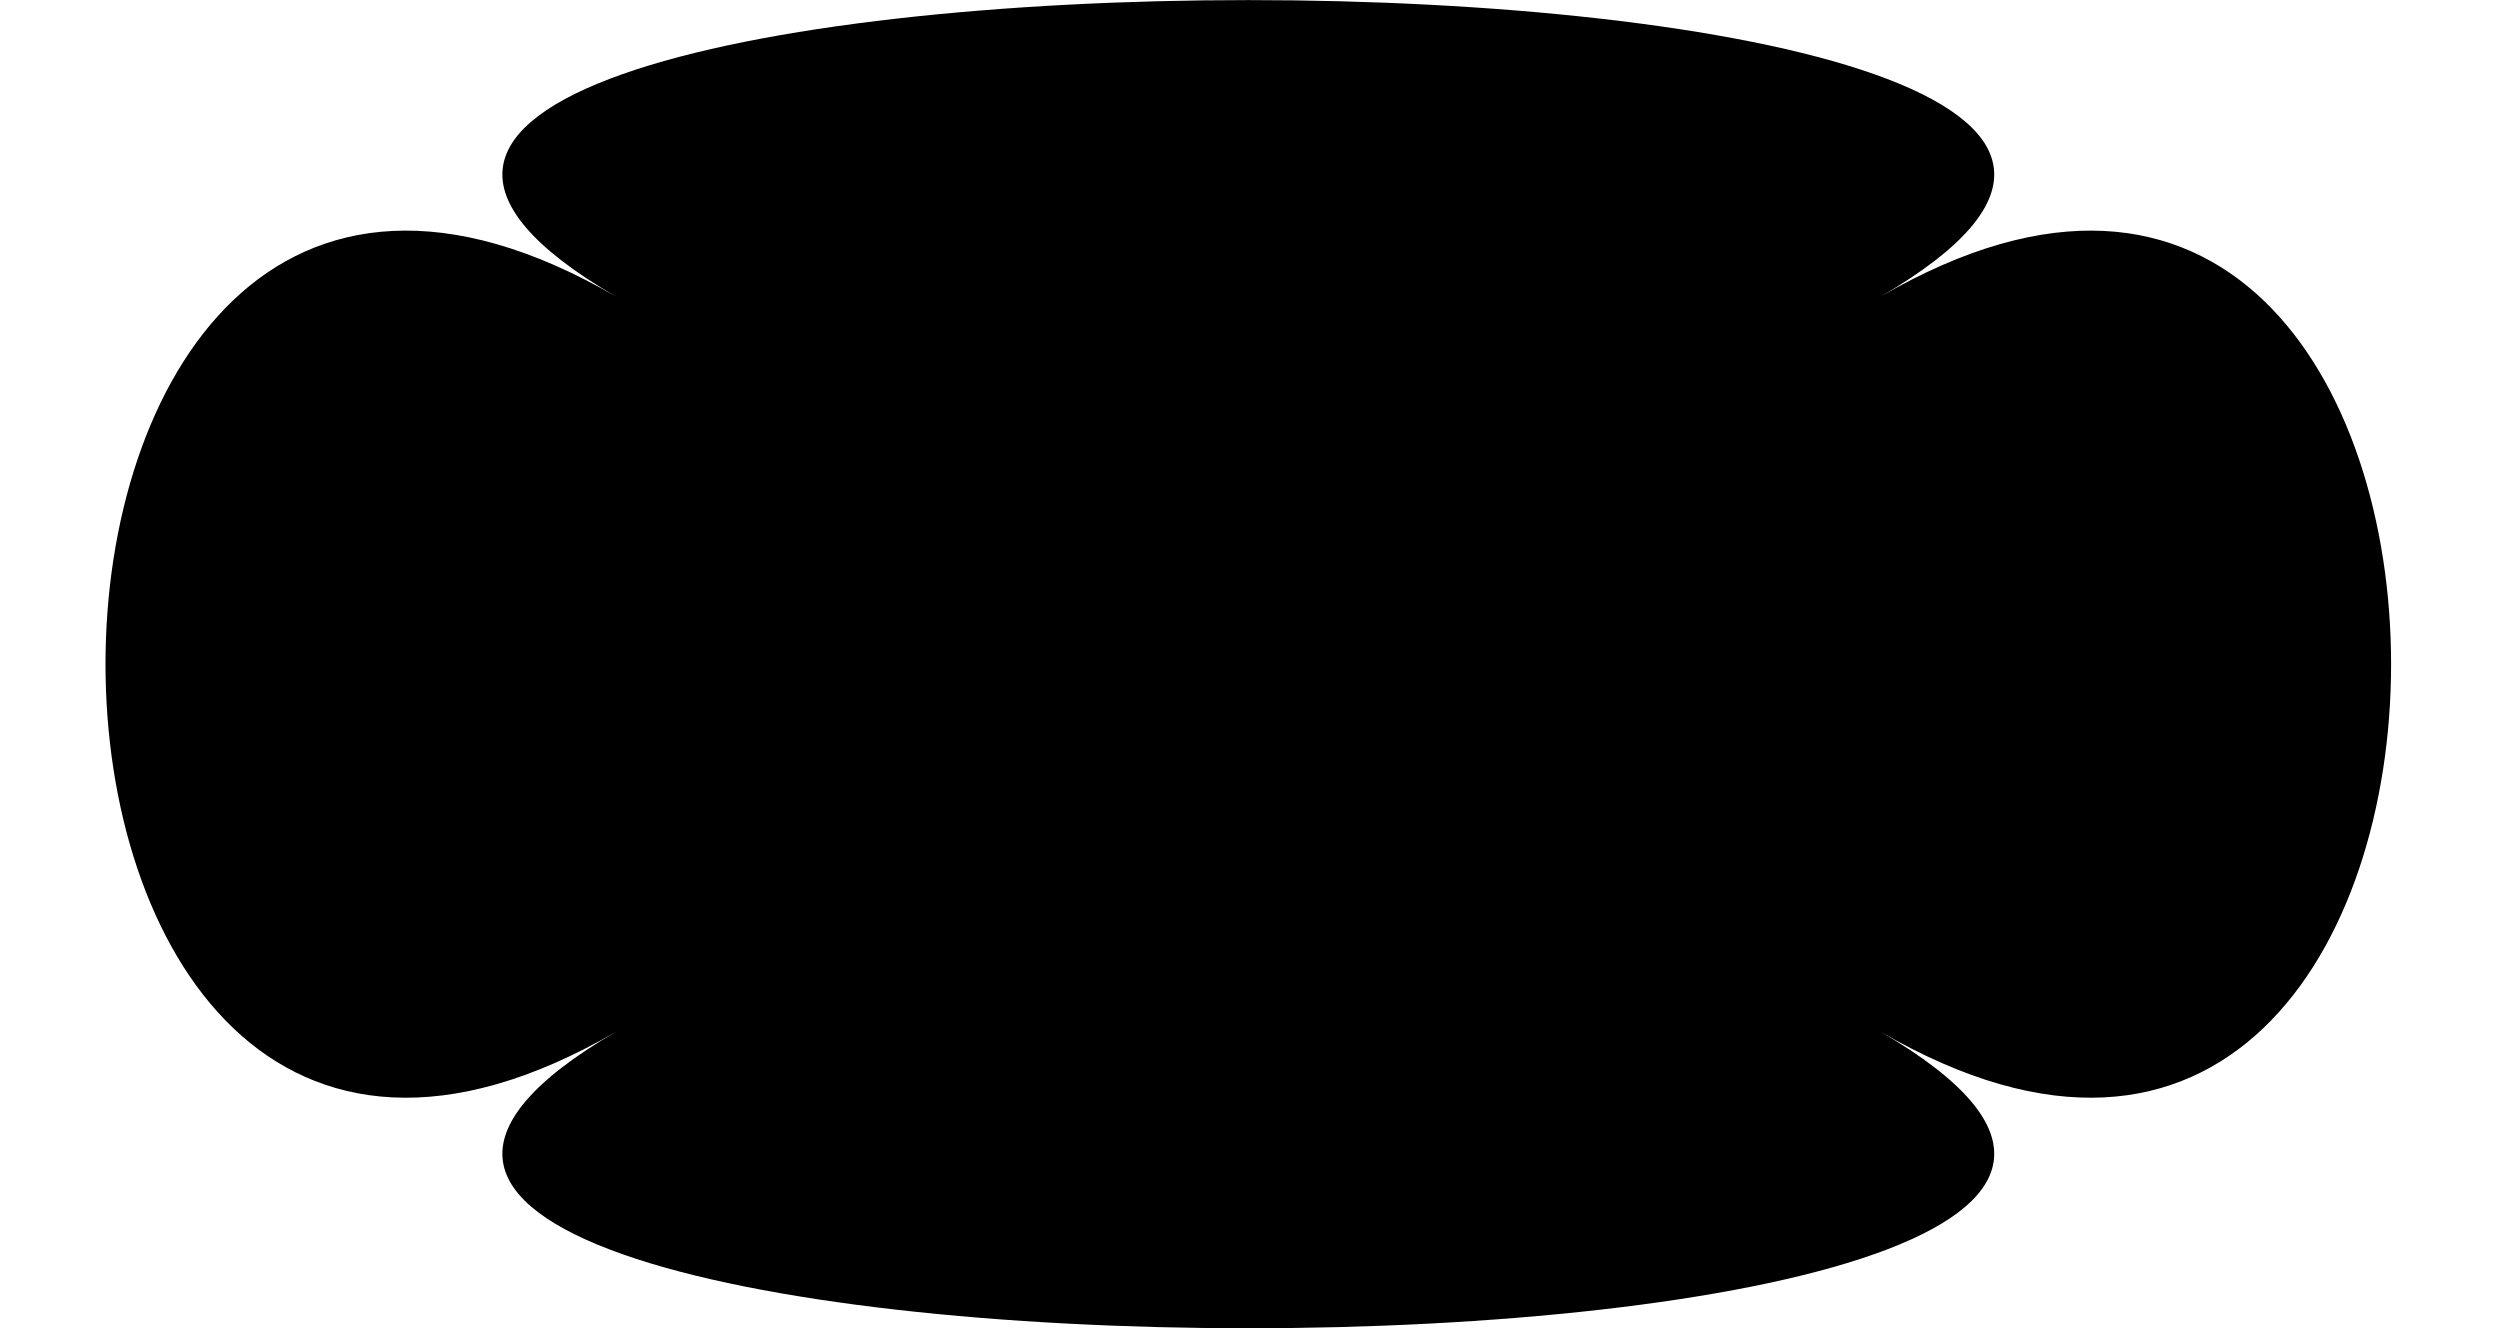 <svg version="1.1" id="Layer_1" xmlns="http://www.w3.org/2000/svg" xmlns:xlink="http://www.w3.org/1999/xlink" x="0px" y="0px"
	 viewBox="61 202 734 390" style="enable-background:new 61 202 734 390;" xml:space="preserve">
<path d="M613.1,504.9C813,621,42,621,241.9,504.9C42,621,42,173,241.9,289.1C42,173,813,173,613.1,289.1
	C813,173,813,621,613.1,504.9z"/>
</svg>